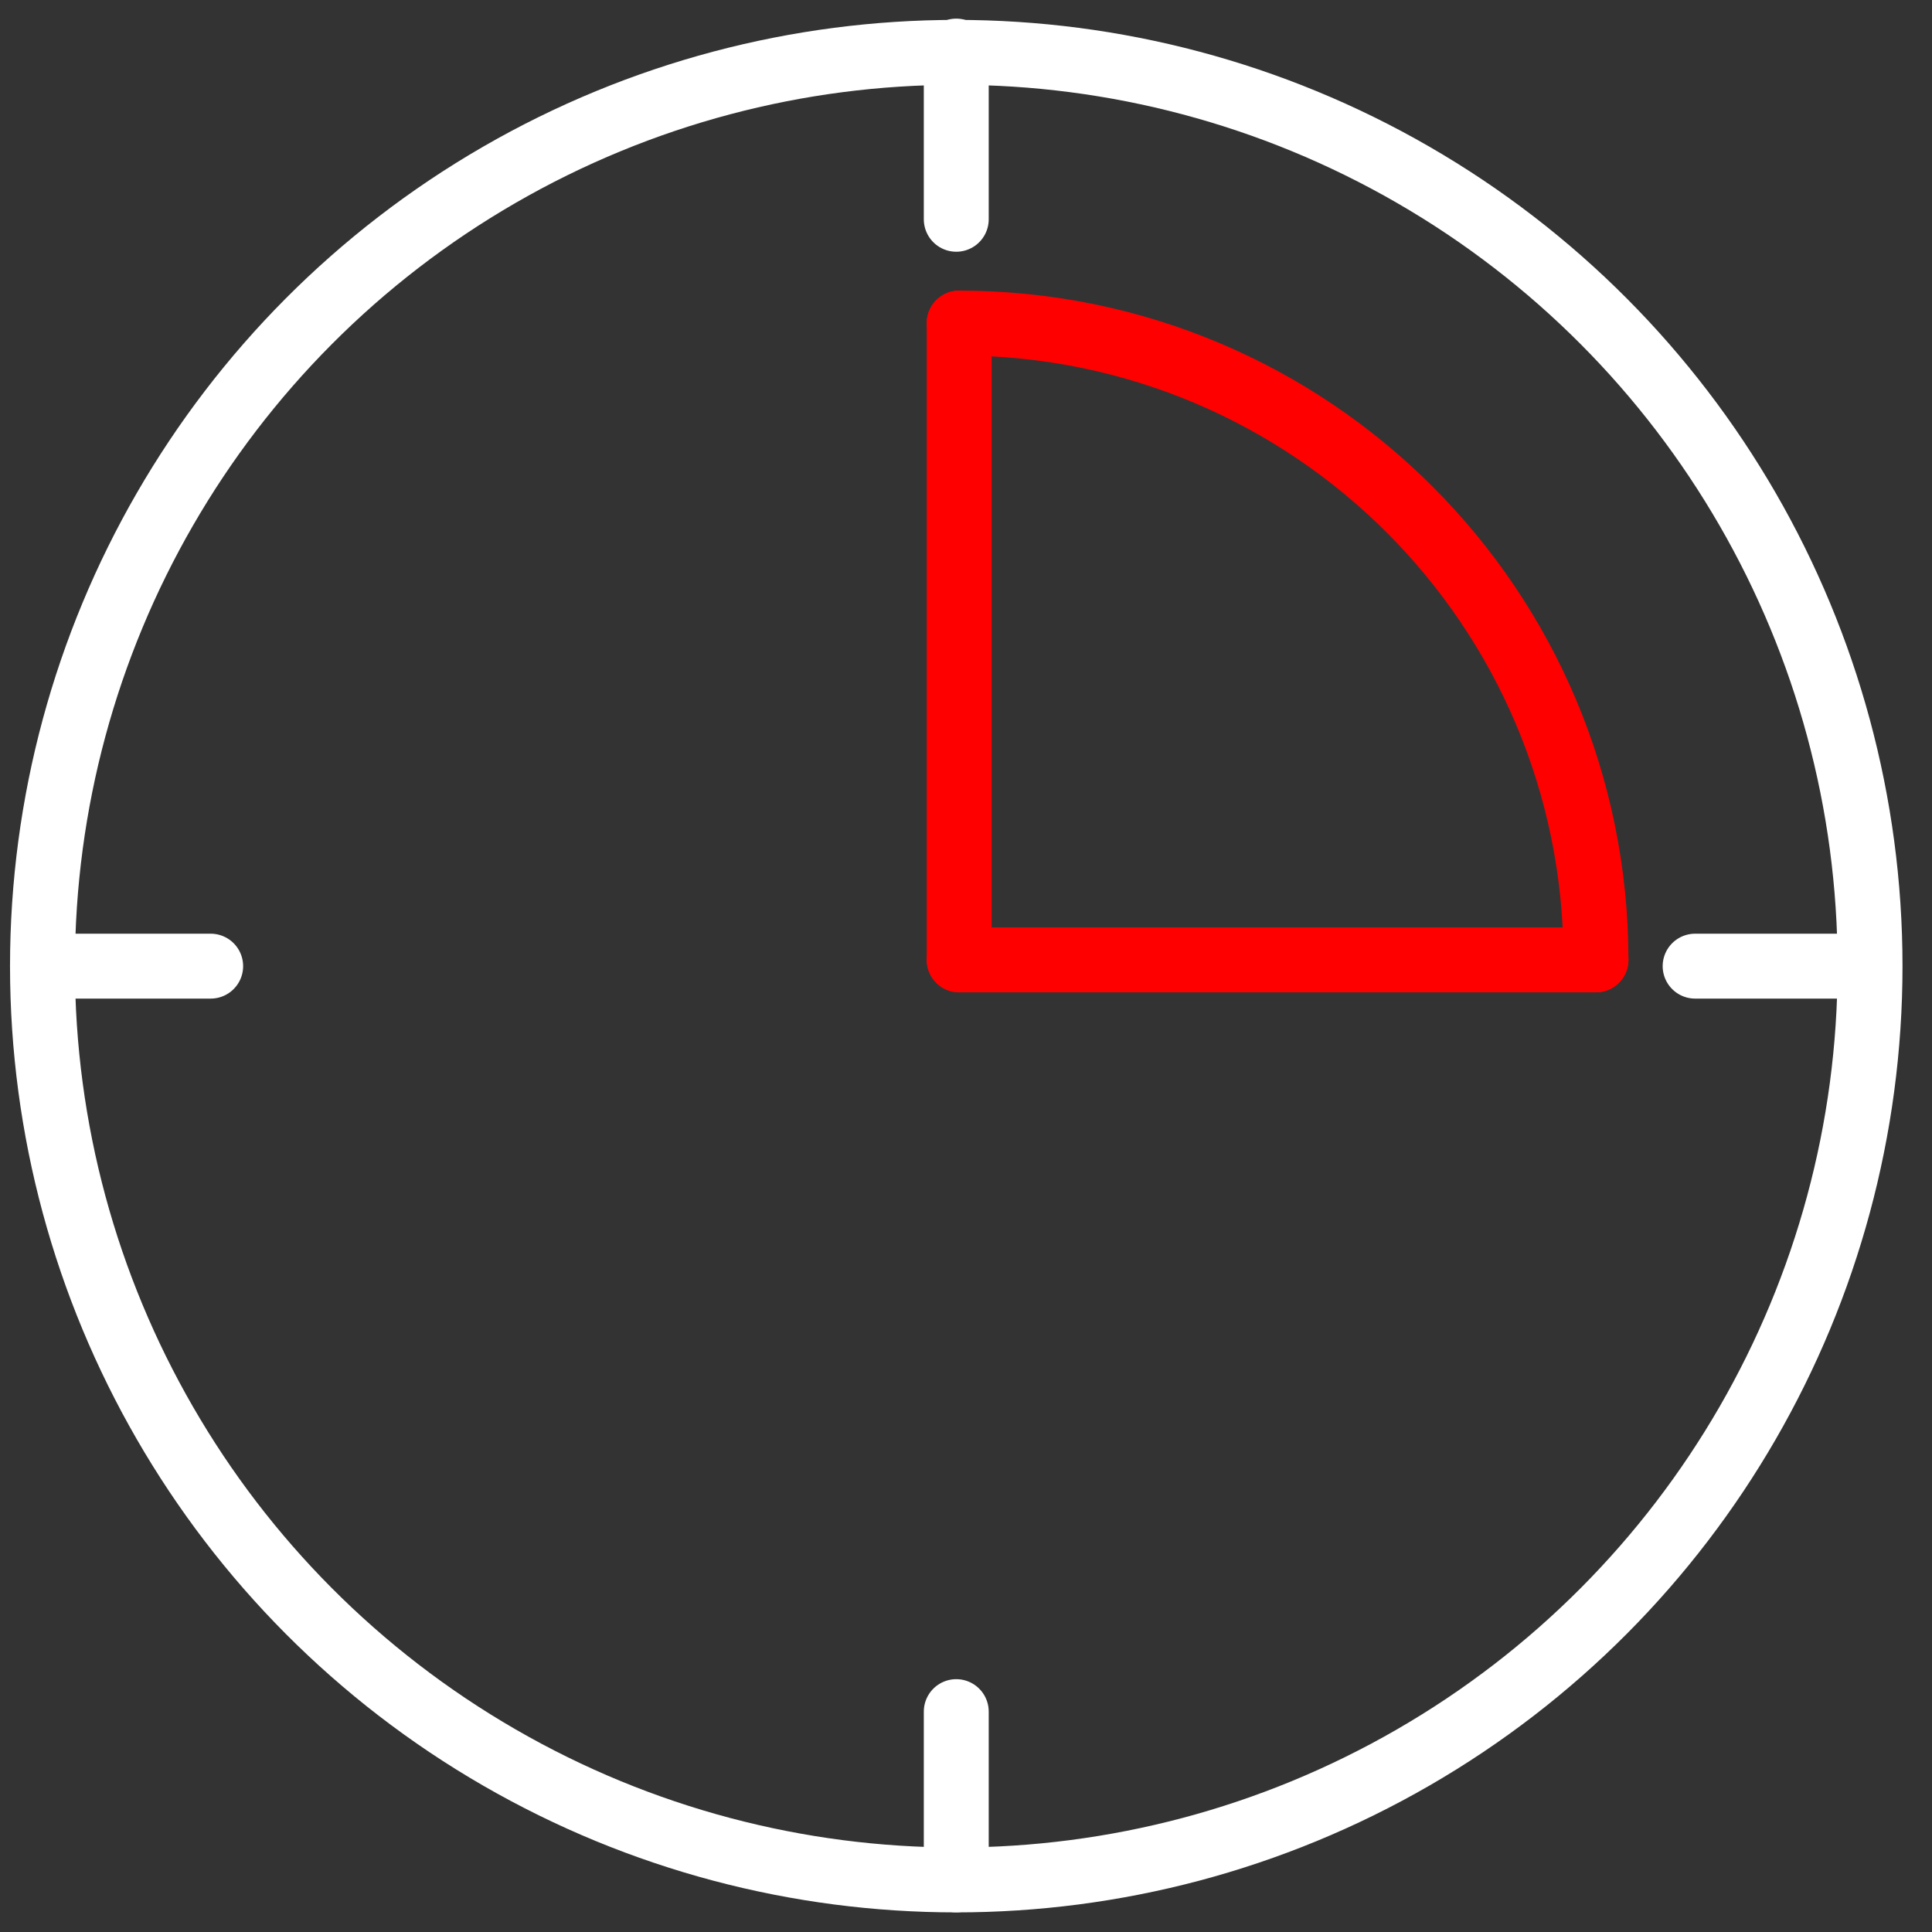 <?xml version="1.0" encoding="utf-8"?>
<!-- Generator: Adobe Illustrator 15.0.0, SVG Export Plug-In . SVG Version: 6.00 Build 0)  -->
<!DOCTYPE svg PUBLIC "-//W3C//DTD SVG 1.1//EN" "http://www.w3.org/Graphics/SVG/1.1/DTD/svg11.dtd">
<svg version="1.1" id="Calque_1" xmlns="http://www.w3.org/2000/svg" xmlns:xlink="http://www.w3.org/1999/xlink" x="0px" y="0px" style="fill:white;stroke:white"
	  viewBox="0 0 595.28 595.276" enable-background="new 0 0 595.28 595.276"
	 xml:space="preserve">
<rect x="0" y="0" width="595.28" height="595.276" fill="#333333" stroke="none"/>
<g>
	<circle  fill="none" stroke-width="20" stroke-miterlimit="10" cx="294.64" cy="297.685" r="281.552"/>
	
		<line fill="none"  stroke-width="20" stroke-linecap="round" stroke-miterlimit="10" x1="294.64" y1="15.738" x2="294.64" y2="67.563"/>
	
		<line fill="none"  stroke-width="20" stroke-linecap="round" stroke-miterlimit="10" x1="574.121" y1="297.685" x2="522.295" y2="297.685"/>
	
		<line fill="none"  stroke-width="20" stroke-linecap="round" stroke-miterlimit="10" x1="294.64" y1="579.204" x2="294.64" y2="527.379"/>
	
		<line fill="none"  stroke-width="20" stroke-linecap="round" stroke-miterlimit="10" x1="13.088" y1="297.685" x2="64.913" y2="297.685"/>
</g>
<path fill="none"  stroke-width="20" stroke-linecap="round" stroke-miterlimit="10" d="M303.781,297.684"/>
<g class="red" style="fill:red;stroke:red">
	
		<line fill="none" stroke-width="20" stroke-linecap="round" stroke-linejoin="round" stroke-miterlimit="10" x1="295.54" y1="295.75" x2="491.748" y2="295.75"/>
	
		<line fill="none" stroke-width="20" stroke-linecap="round" stroke-linejoin="round" stroke-miterlimit="10" x1="295.54" y1="295.75" x2="295.54" y2="99.542"/>
	
		<path  fill="none" stroke-width="20" stroke-linecap="round" stroke-linejoin="round" stroke-miterlimit="10" d="
		M491.748,295.75c0-108.451-87.757-196.208-196.208-196.208"/>
</g>
</svg>
